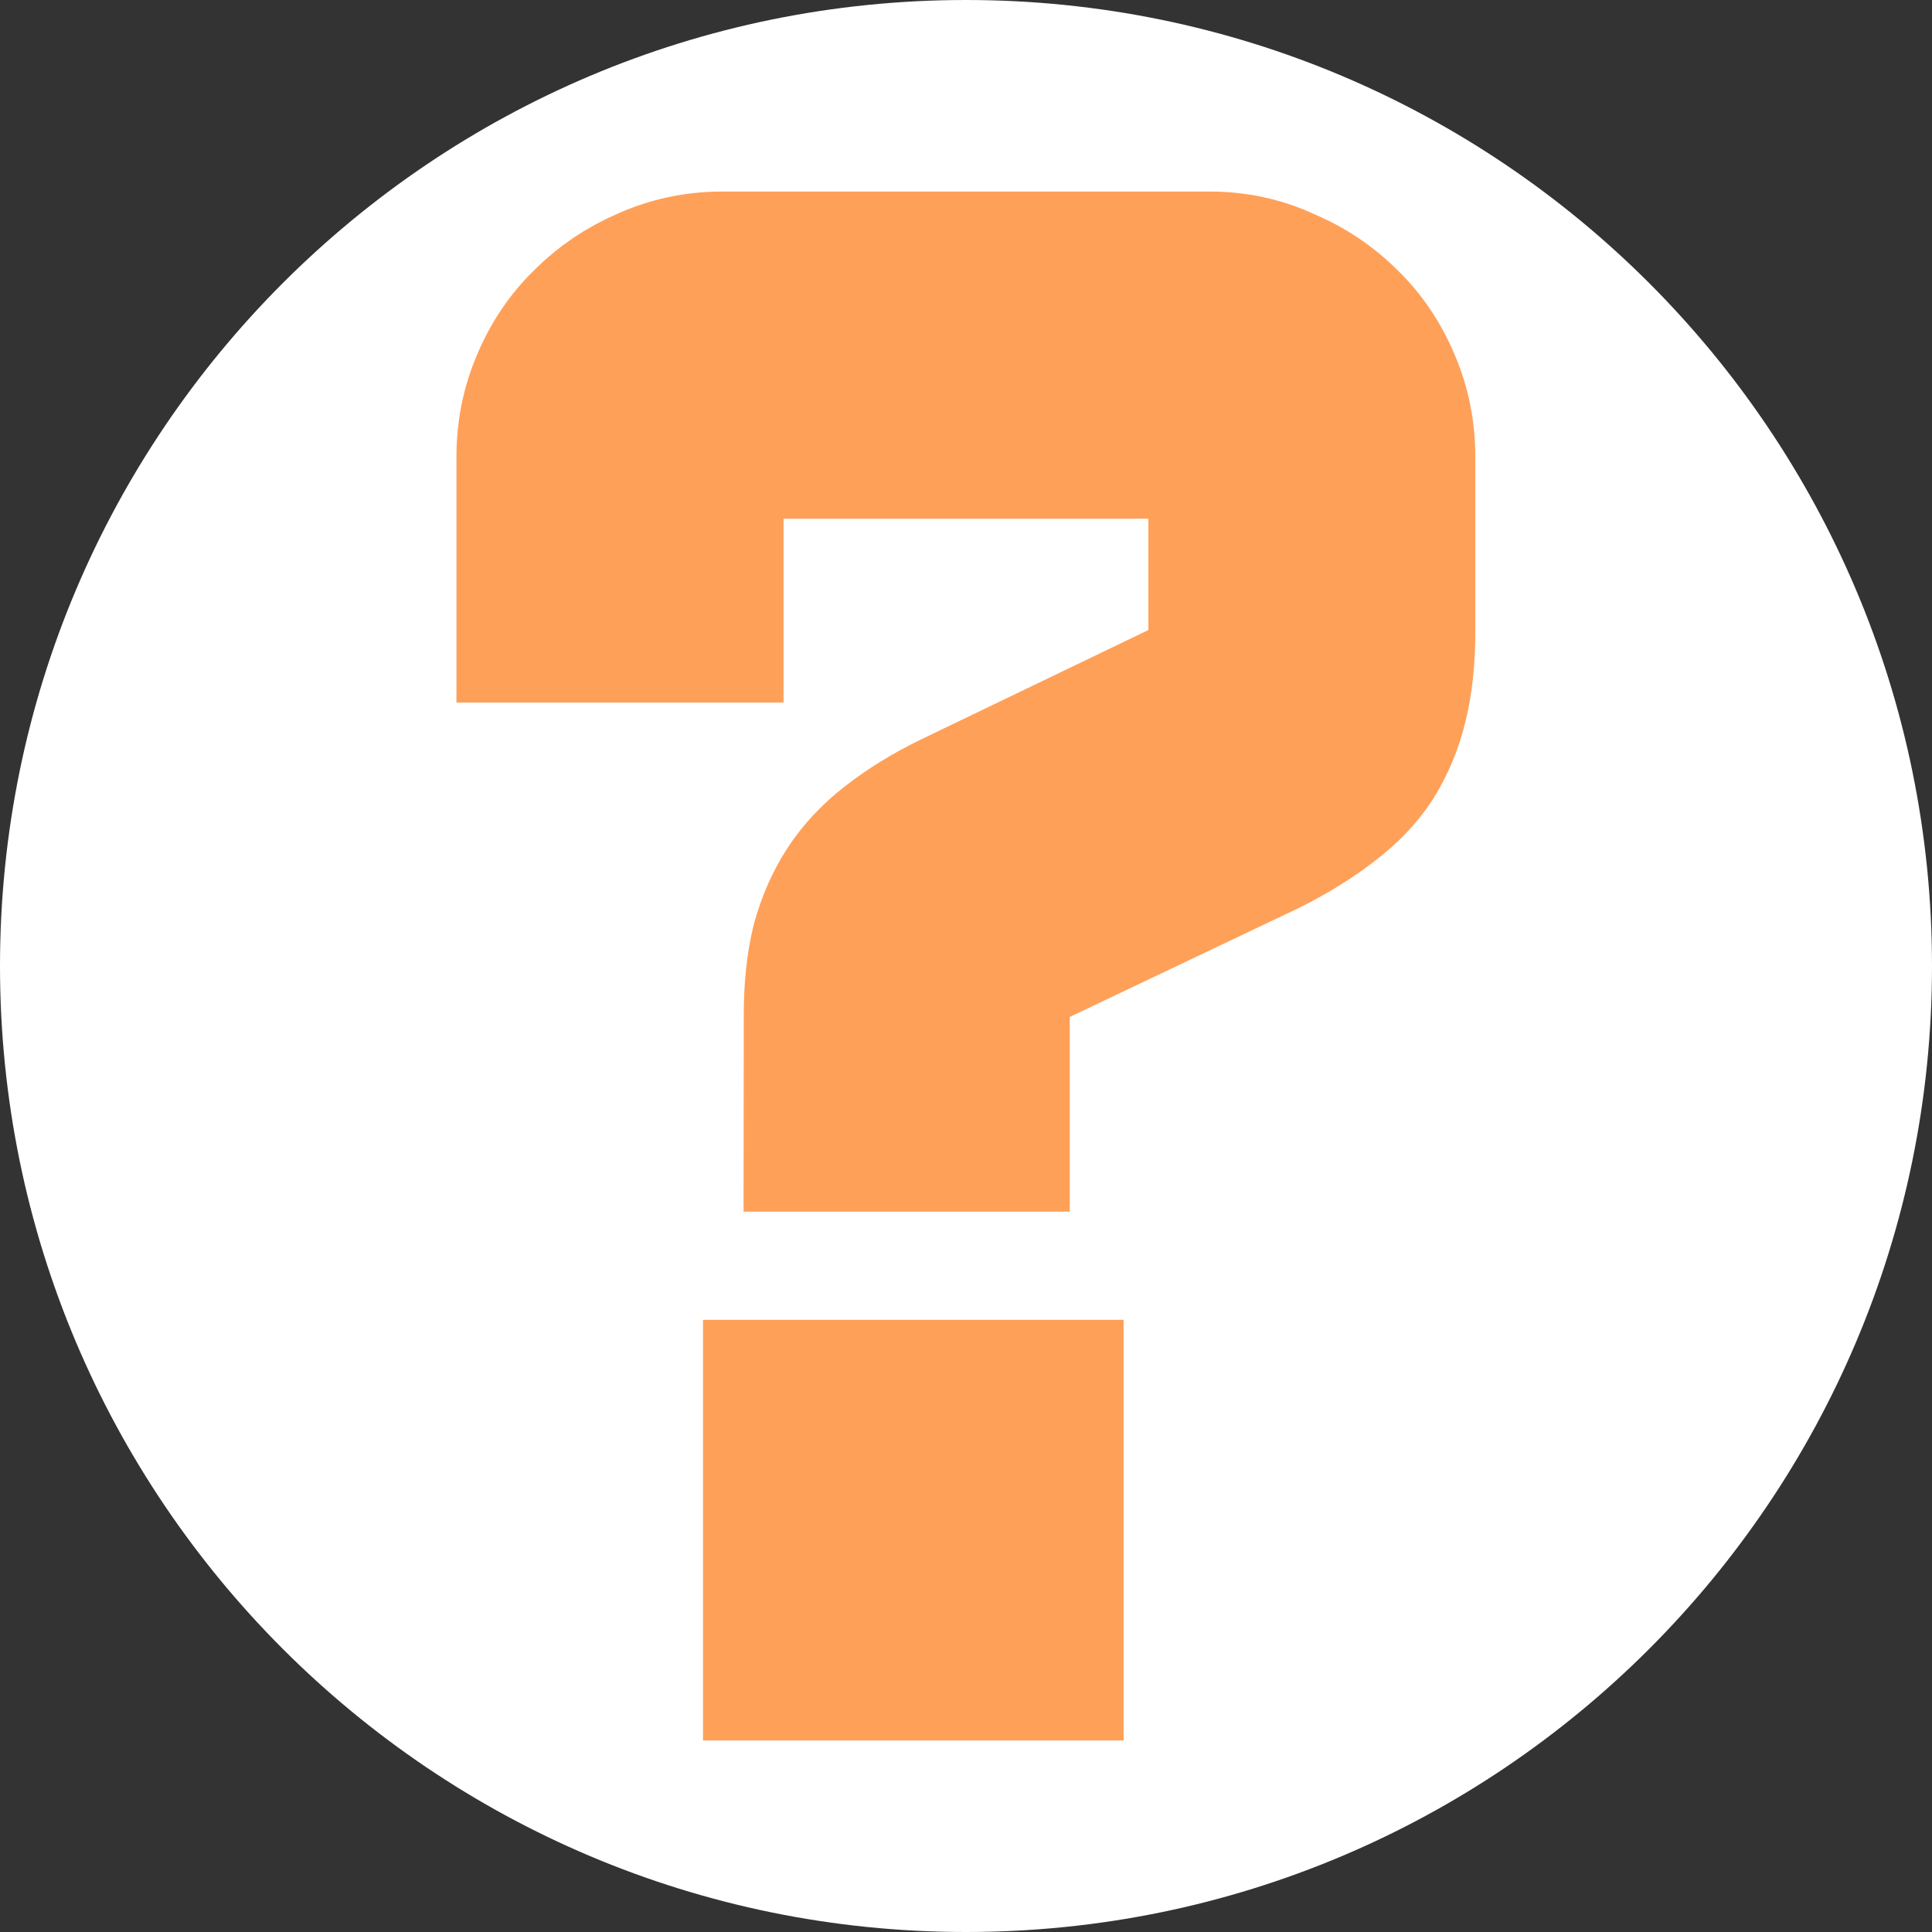 <svg version="1.1" xmlns="http://www.w3.org/2000/svg" xmlns:xlink="http://www.w3.org/1999/xlink" width="23.5" height="23.5" viewBox="0,0,23.5,23.5"><rect x="0" y="0" width="23.5" height="23.5" fill="#333333" stroke="none"/><g transform="translate(-228.25,-168.25)"><g data-paper-data="{&quot;isPaintingLayer&quot;:true}" fill-rule="nonzero" stroke-linecap="butt" stroke-linejoin="miter" stroke-miterlimit="10" stroke-dasharray="" stroke-dashoffset="0" style="mix-blend-mode: normal"><path d="M228.25,180c0,-6.489 5.261,-11.75 11.75,-11.75c6.489,0 11.75,5.261 11.75,11.75c0,6.489 -5.261,11.75 -11.75,11.75c-6.489,0 -11.75,-5.261 -11.75,-11.75z" fill="#ffffff" stroke="#ffffff" stroke-width="0"/><path d="M238.047,180.593c0,-0.339 0.032,-0.641 0.097,-0.907c0.073,-0.266 0.177,-0.504 0.314,-0.713c0.137,-0.21 0.314,-0.399 0.532,-0.568c0.226,-0.177 0.488,-0.339 0.786,-0.484l3.192,-1.536v-2.576h-5.937v2.237h-2.479v-2.237c0,-0.339 0.064,-0.657 0.193,-0.955c0.129,-0.306 0.306,-0.568 0.532,-0.786c0.226,-0.226 0.488,-0.403 0.786,-0.532c0.306,-0.137 0.629,-0.206 0.967,-0.206h5.937c0.339,0 0.657,0.069 0.955,0.206c0.306,0.129 0.572,0.306 0.798,0.532c0.226,0.218 0.403,0.48 0.532,0.786c0.129,0.298 0.193,0.617 0.193,0.955v2.128c0,0.339 -0.032,0.641 -0.097,0.907c-0.064,0.266 -0.165,0.508 -0.302,0.726c-0.137,0.21 -0.318,0.399 -0.544,0.568c-0.218,0.169 -0.48,0.331 -0.786,0.484l-3.204,1.524v2.092h-2.467zM237.551,185.054h3.616v3.616h-3.616z" fill="#ffa059" stroke="#ffa059" stroke-width="1.5"/></g></g></svg>